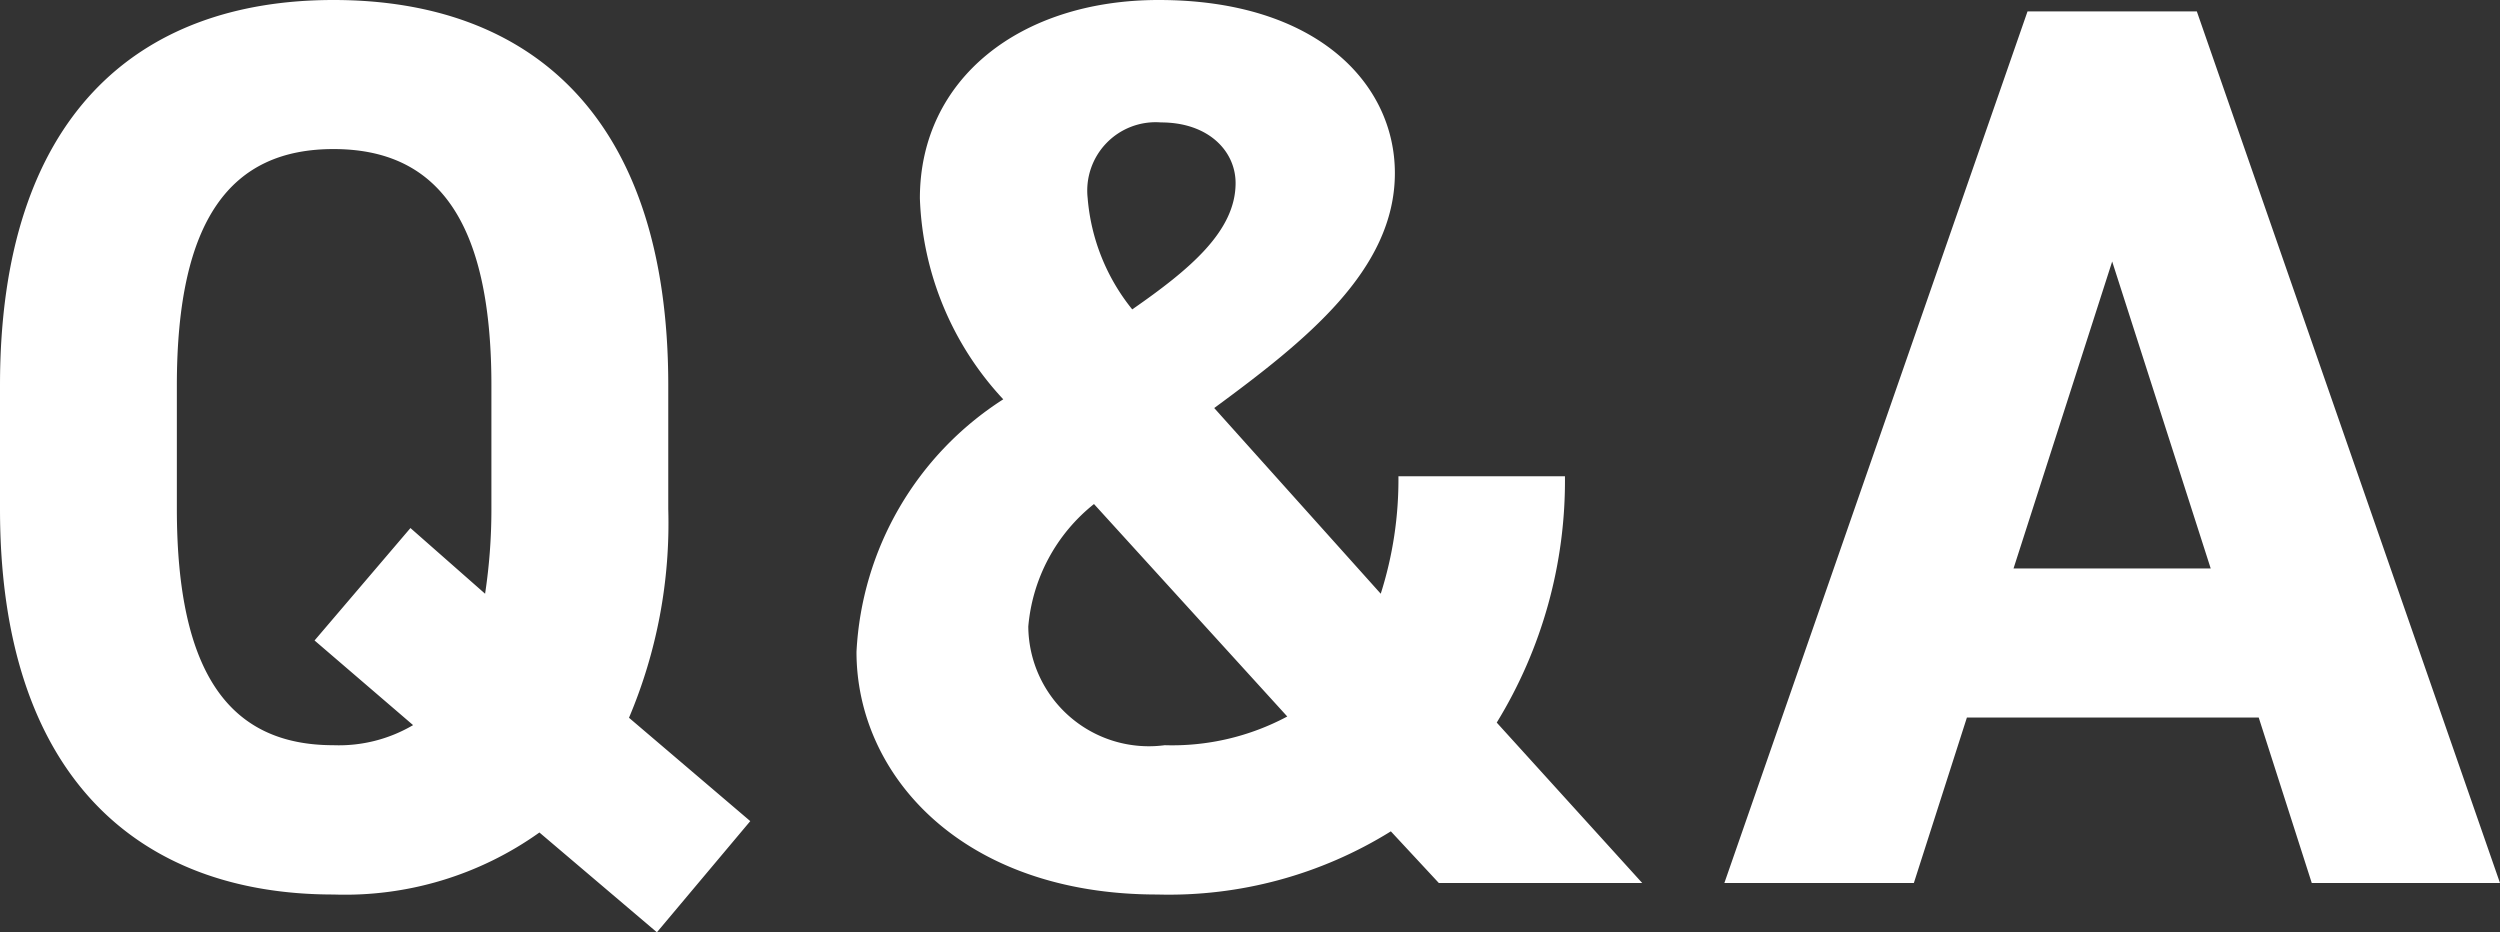 <svg xmlns="http://www.w3.org/2000/svg" width="43.538" height="16.236" viewBox="0 0 43.538 16.236"><rect x="0" y="0" width="43.538" height="16.236" fill="#333333" stroke="none"/><path d="M12.672-6.512V-8.668c0-4.686-2.4-6.71-5.83-6.71-3.41,0-5.808,2.024-5.808,6.71v2.156C1.034-1.87,3.432.2,6.842.2A5.831,5.831,0,0,0,10.428-.88L12.474.858,14.1-1.078l-2.112-1.8A8.686,8.686,0,0,0,12.672-6.512ZM4.114-8.668c0-2.9.946-4.114,2.728-4.114s2.75,1.21,2.75,4.114v2.156a9.827,9.827,0,0,1-.11,1.474l-1.3-1.144L6.512-4.224,8.228-2.75A2.548,2.548,0,0,1,6.842-2.4c-1.782,0-2.728-1.21-2.728-4.114ZM15.95-4.026C15.95-1.87,17.8.2,21.186.2a7.326,7.326,0,0,0,4.07-1.1l.836.9h3.542L27.1-2.794a8.054,8.054,0,0,0,1.188-4.29h-2.9a6.553,6.553,0,0,1-.308,2.046l-2.9-3.234c1.584-1.166,3.146-2.4,3.146-4.092,0-1.562-1.364-3.014-4.114-3.014-2.4,0-4.158,1.364-4.158,3.454a5.4,5.4,0,0,0,1.452,3.5A5.554,5.554,0,0,0,15.95-4.026ZM21.318-2.4a2.1,2.1,0,0,1-2.376-2.068A3.059,3.059,0,0,1,20.086-6.6l3.366,3.7A4.253,4.253,0,0,1,21.318-2.4Zm-1.342-9.526a1.191,1.191,0,0,1,1.276-1.32c.836,0,1.3.506,1.3,1.056,0,.836-.792,1.5-1.8,2.2A3.54,3.54,0,0,1,19.976-11.924ZM34.364,0l.924-2.882H40.37L41.294,0h3.278l-5.28-15.18H36.344L31.064,0Zm3.454-10.824,1.716,5.346H36.1Z" transform="translate(-1.034 15.378)" fill="#fff"/></svg>